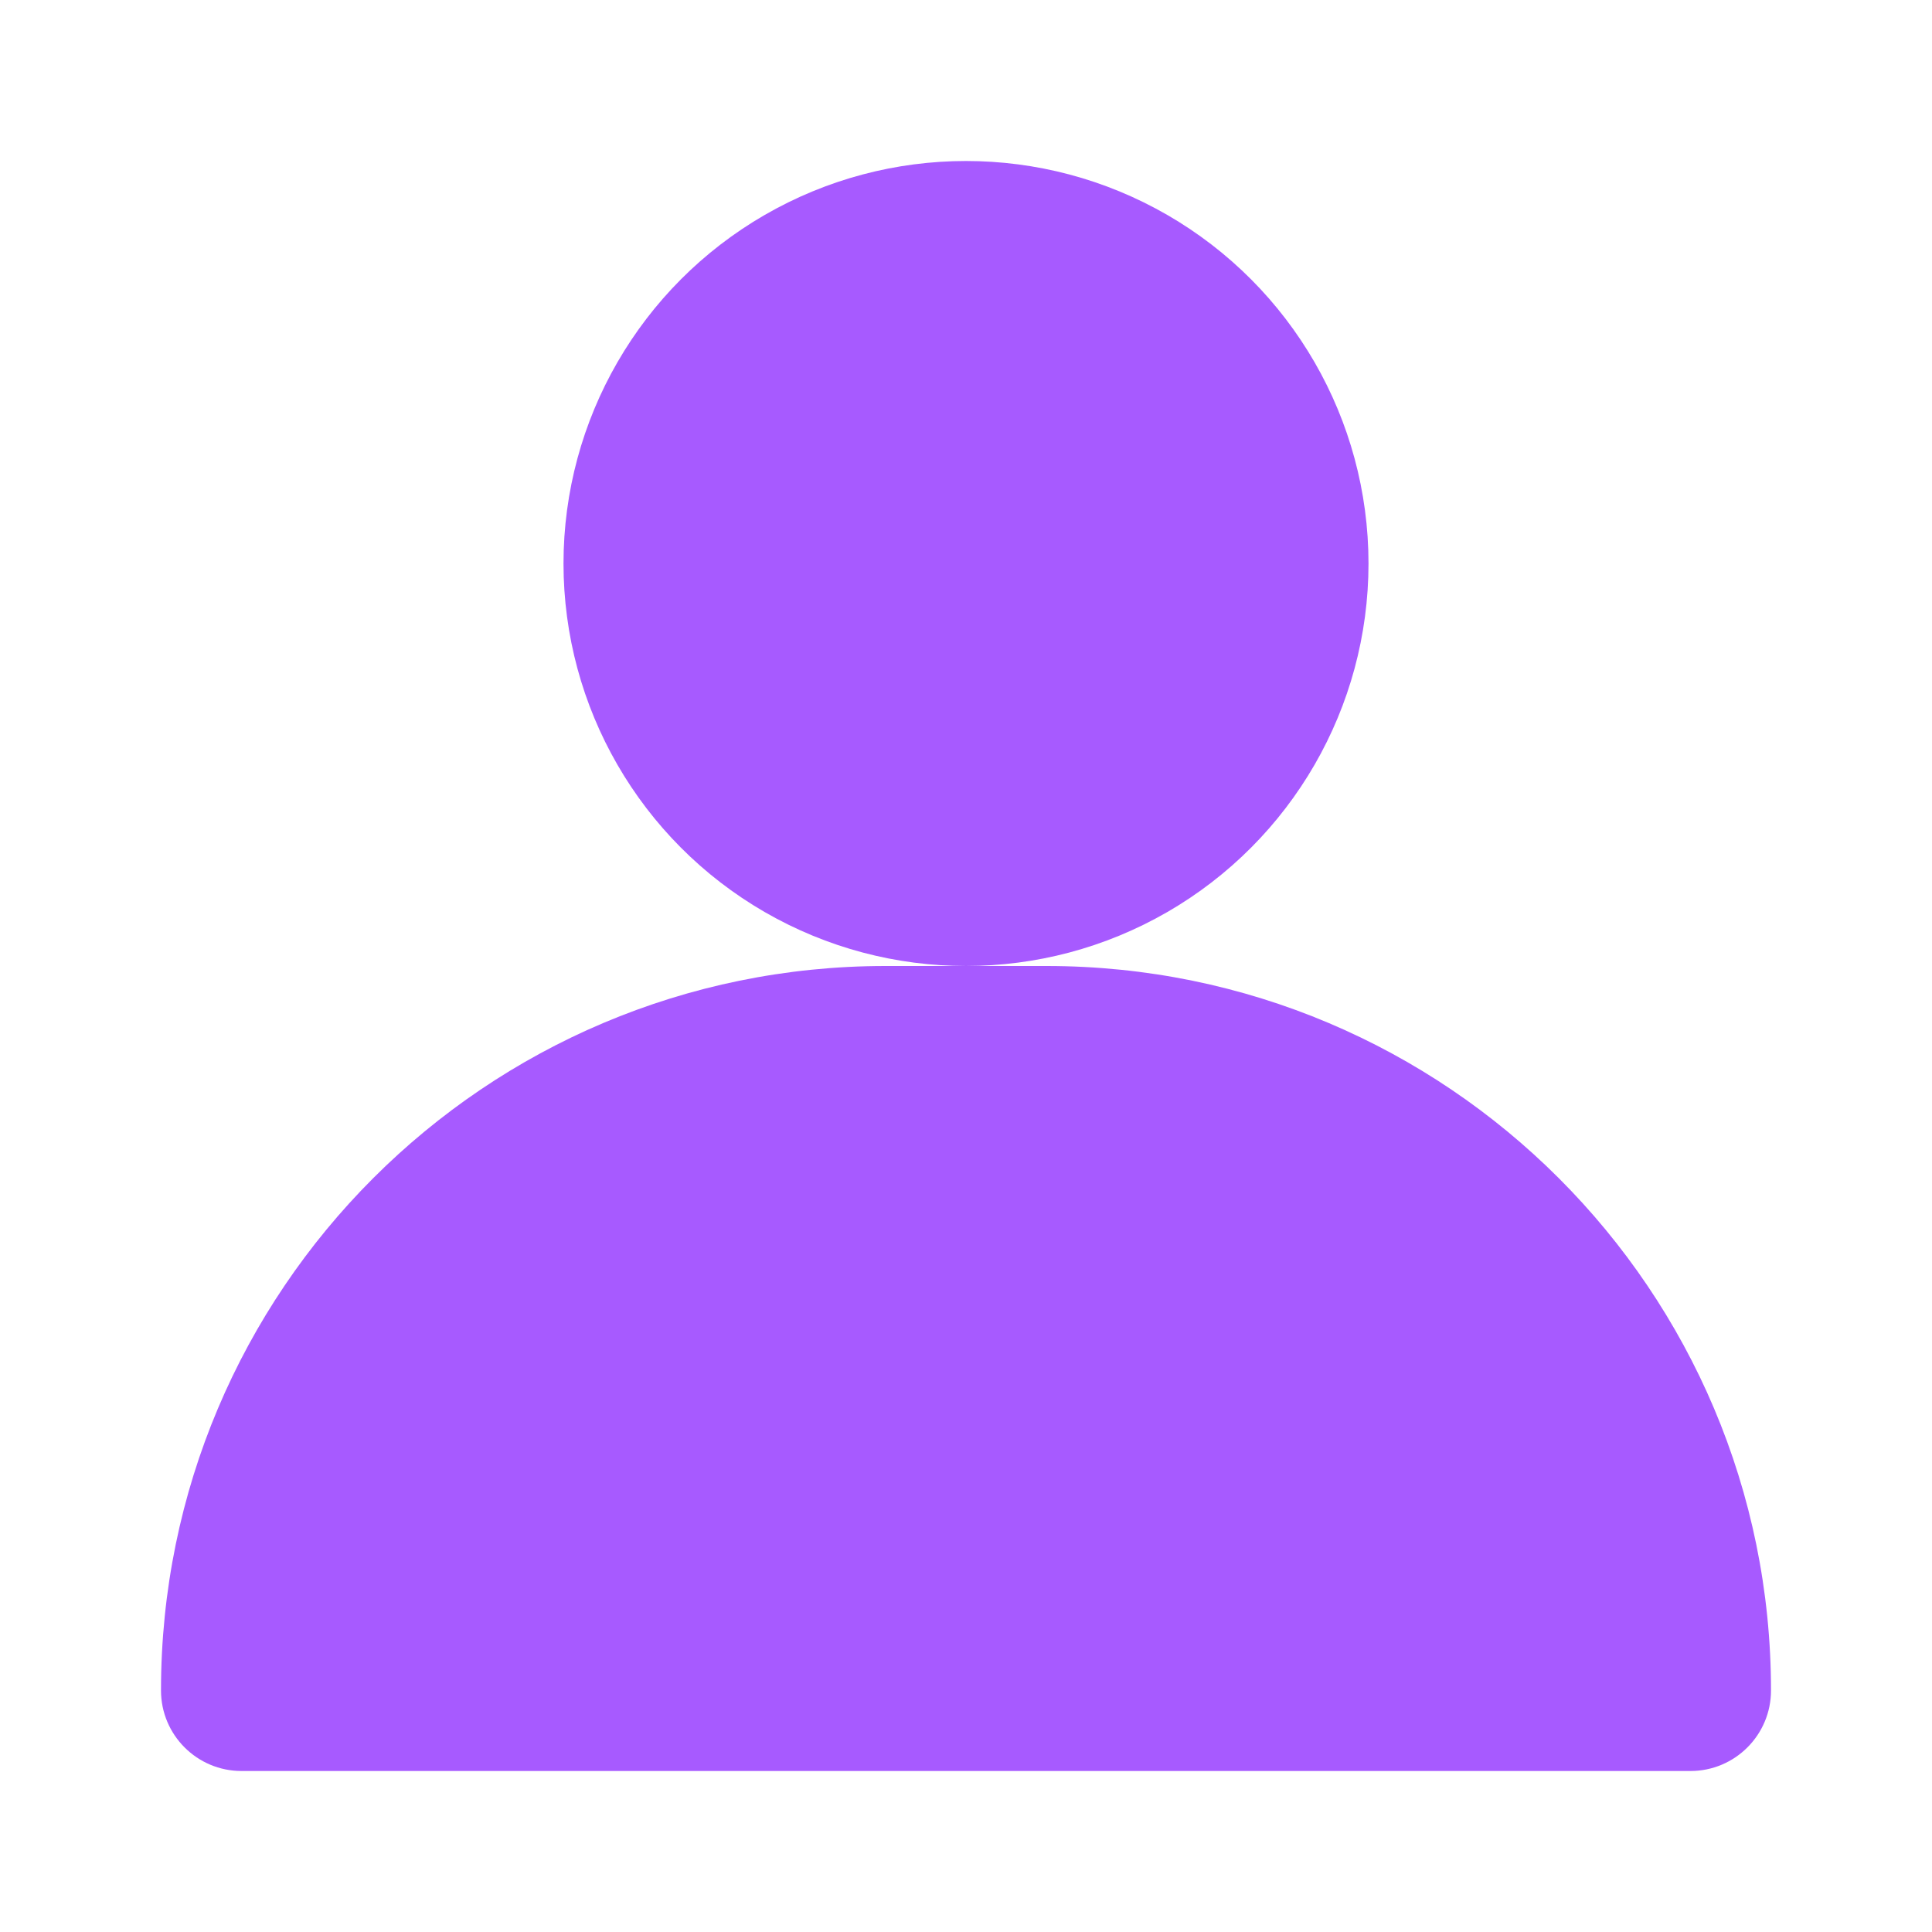 <svg width="24" height="24" viewBox="0 0 24 24" fill="none" xmlns="http://www.w3.org/2000/svg">
<circle cx="12" cy="7" r="5" fill="#A75AFF"/>
<path d="M13 12H11C6.029 12 2 16.029 2 21C2 21.552 2.448 22 3 22H21C21.552 22 22 21.552 22 21C22 16.029 17.971 12 13 12Z" fill="#A75AFF"/>
</svg>
